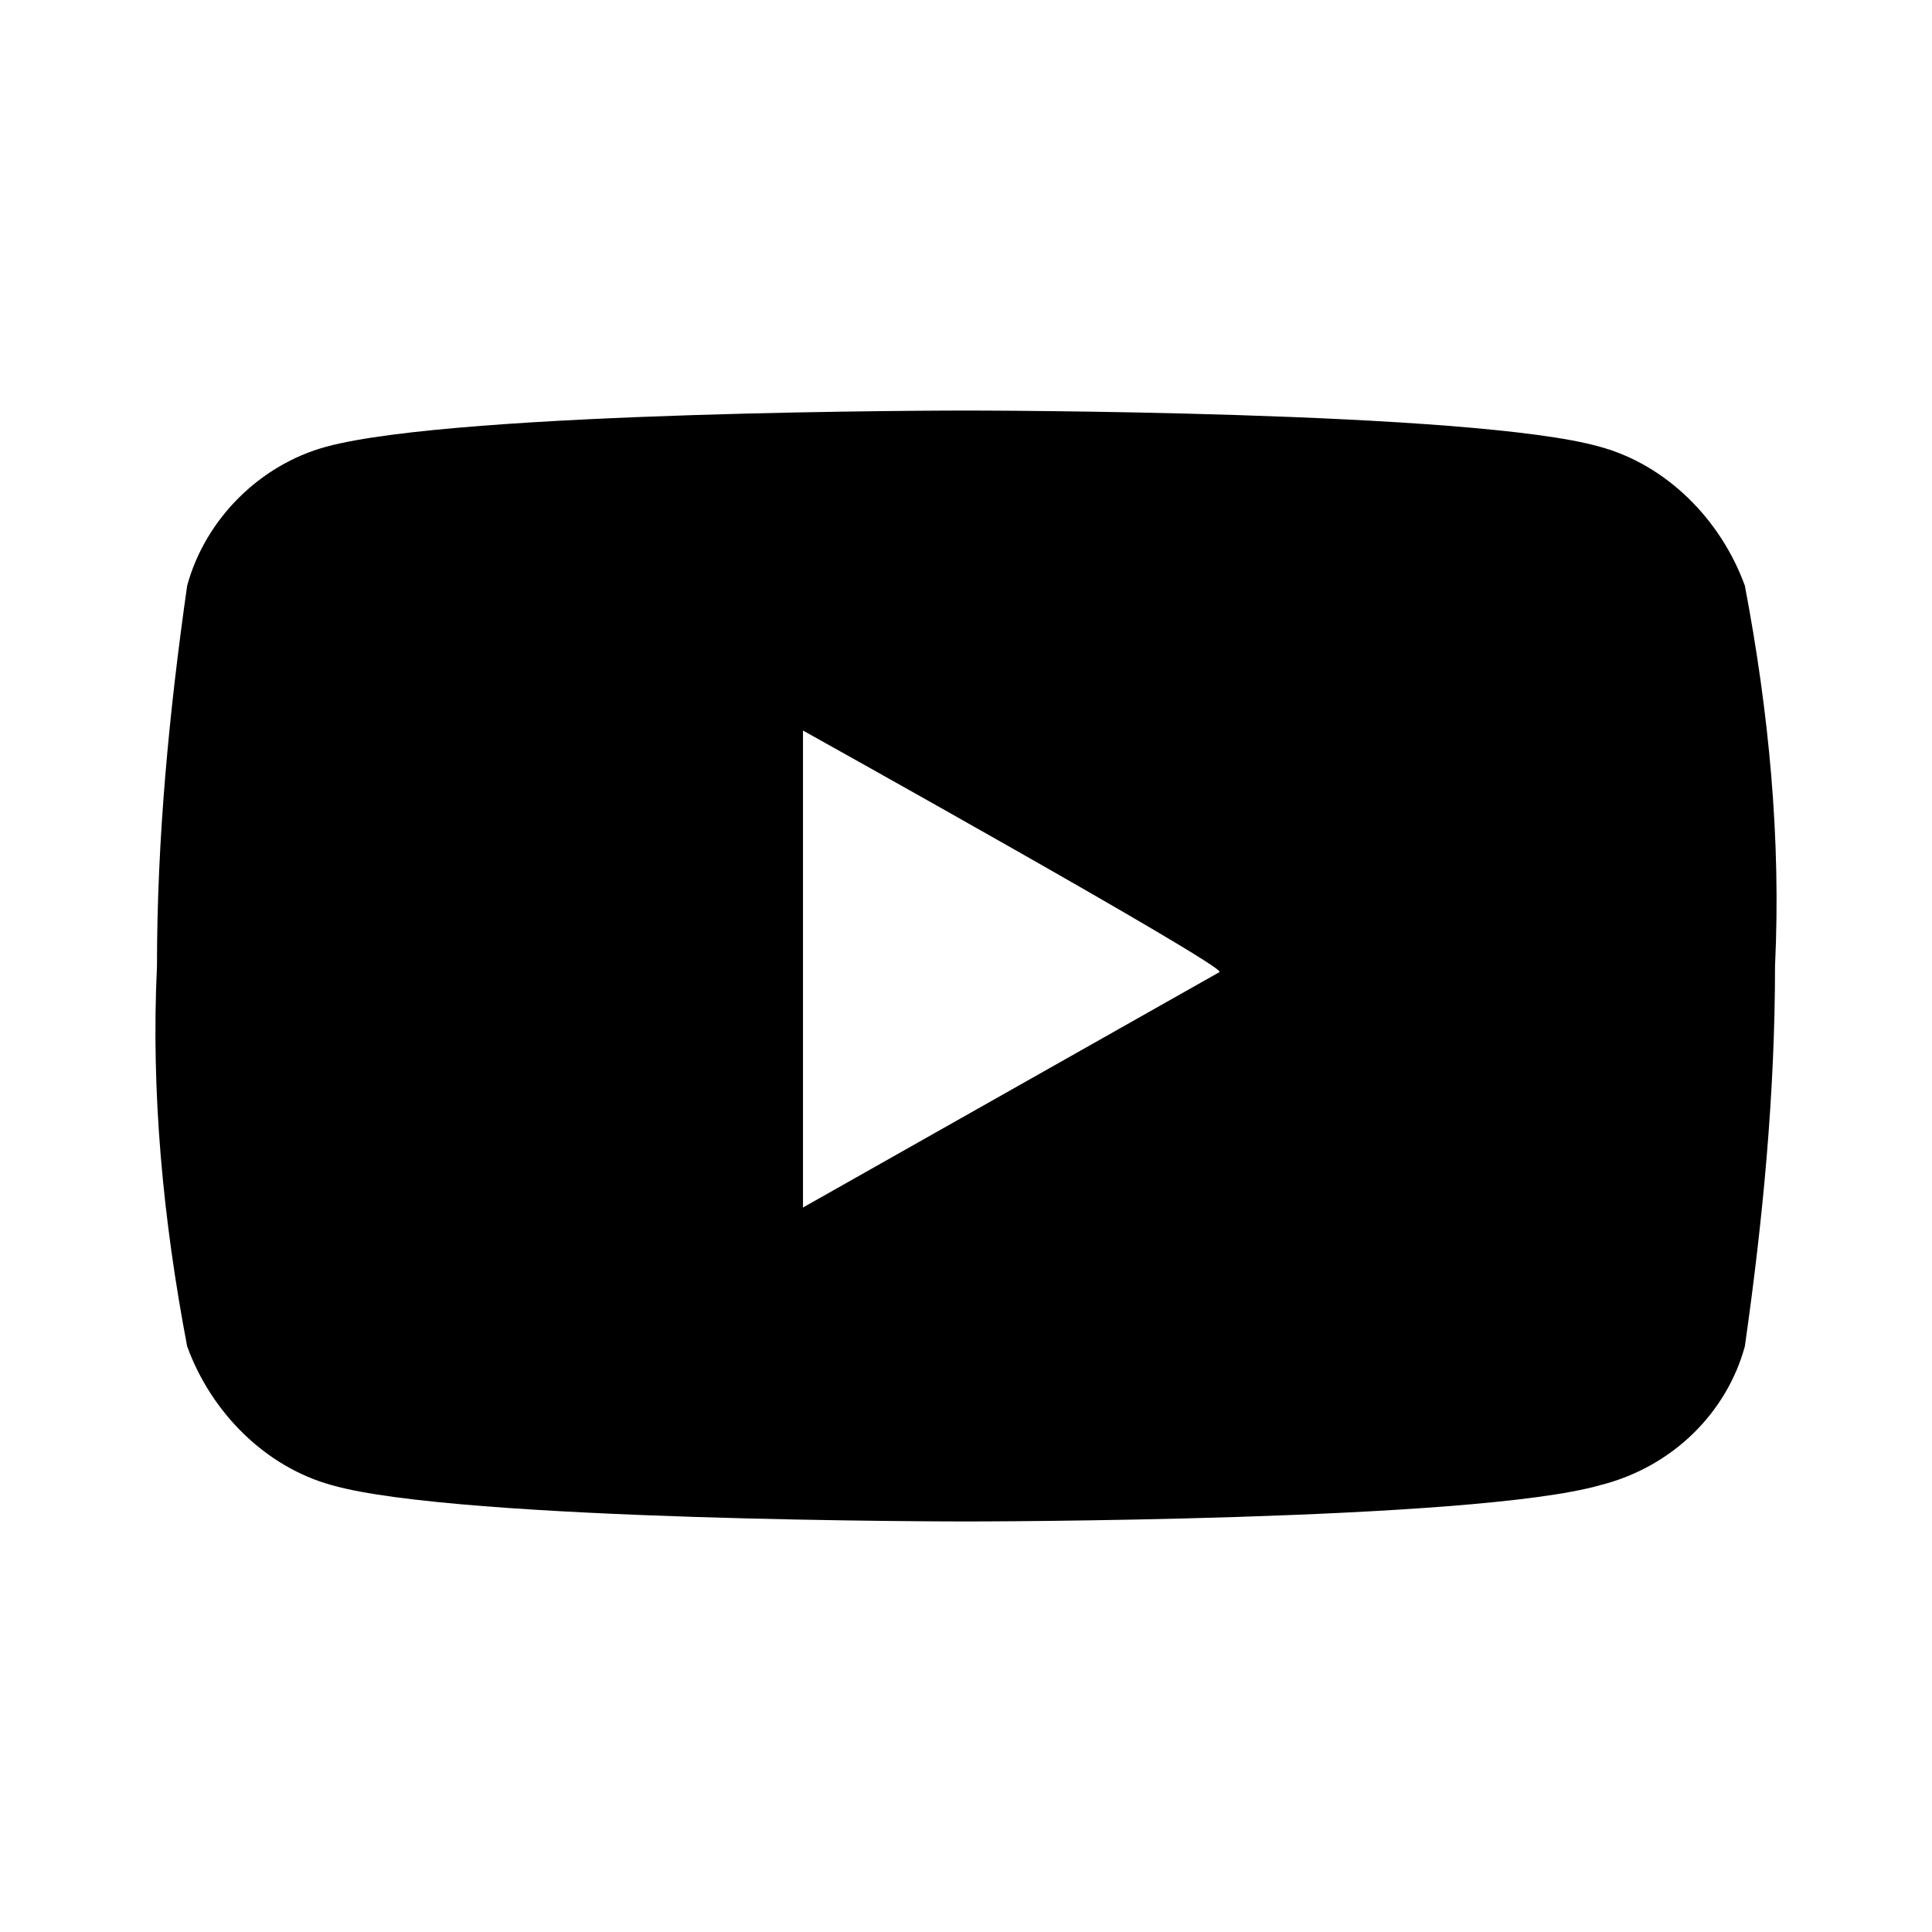 <svg aria-hidden="true" aria-role="presentation" class="social-youtube" viewBox="0 0 32 32"><path d="M16 25.2c-.1 0-8.4 0-10.5-.6-1.1-.3-2-1.2-2.4-2.3-.4-2.1-.6-4.2-.5-6.3 0-2.1.2-4.2.5-6.3.3-1.1 1.2-2 2.3-2.3 2.2-.6 10.5-.6 10.6-.6s8.4 0 10.5.6c1.1.3 2 1.2 2.4 2.3.4 2.1.6 4.2.5 6.3 0 2.1-.2 4.2-.5 6.3-.3 1.1-1.2 2-2.4 2.3-2.1.6-10.4.6-10.5.6m-2.7-13.1V20l6.9-3.9c.1-.1-6.9-4-6.9-4Z" style="stroke-width:0"/></svg>
